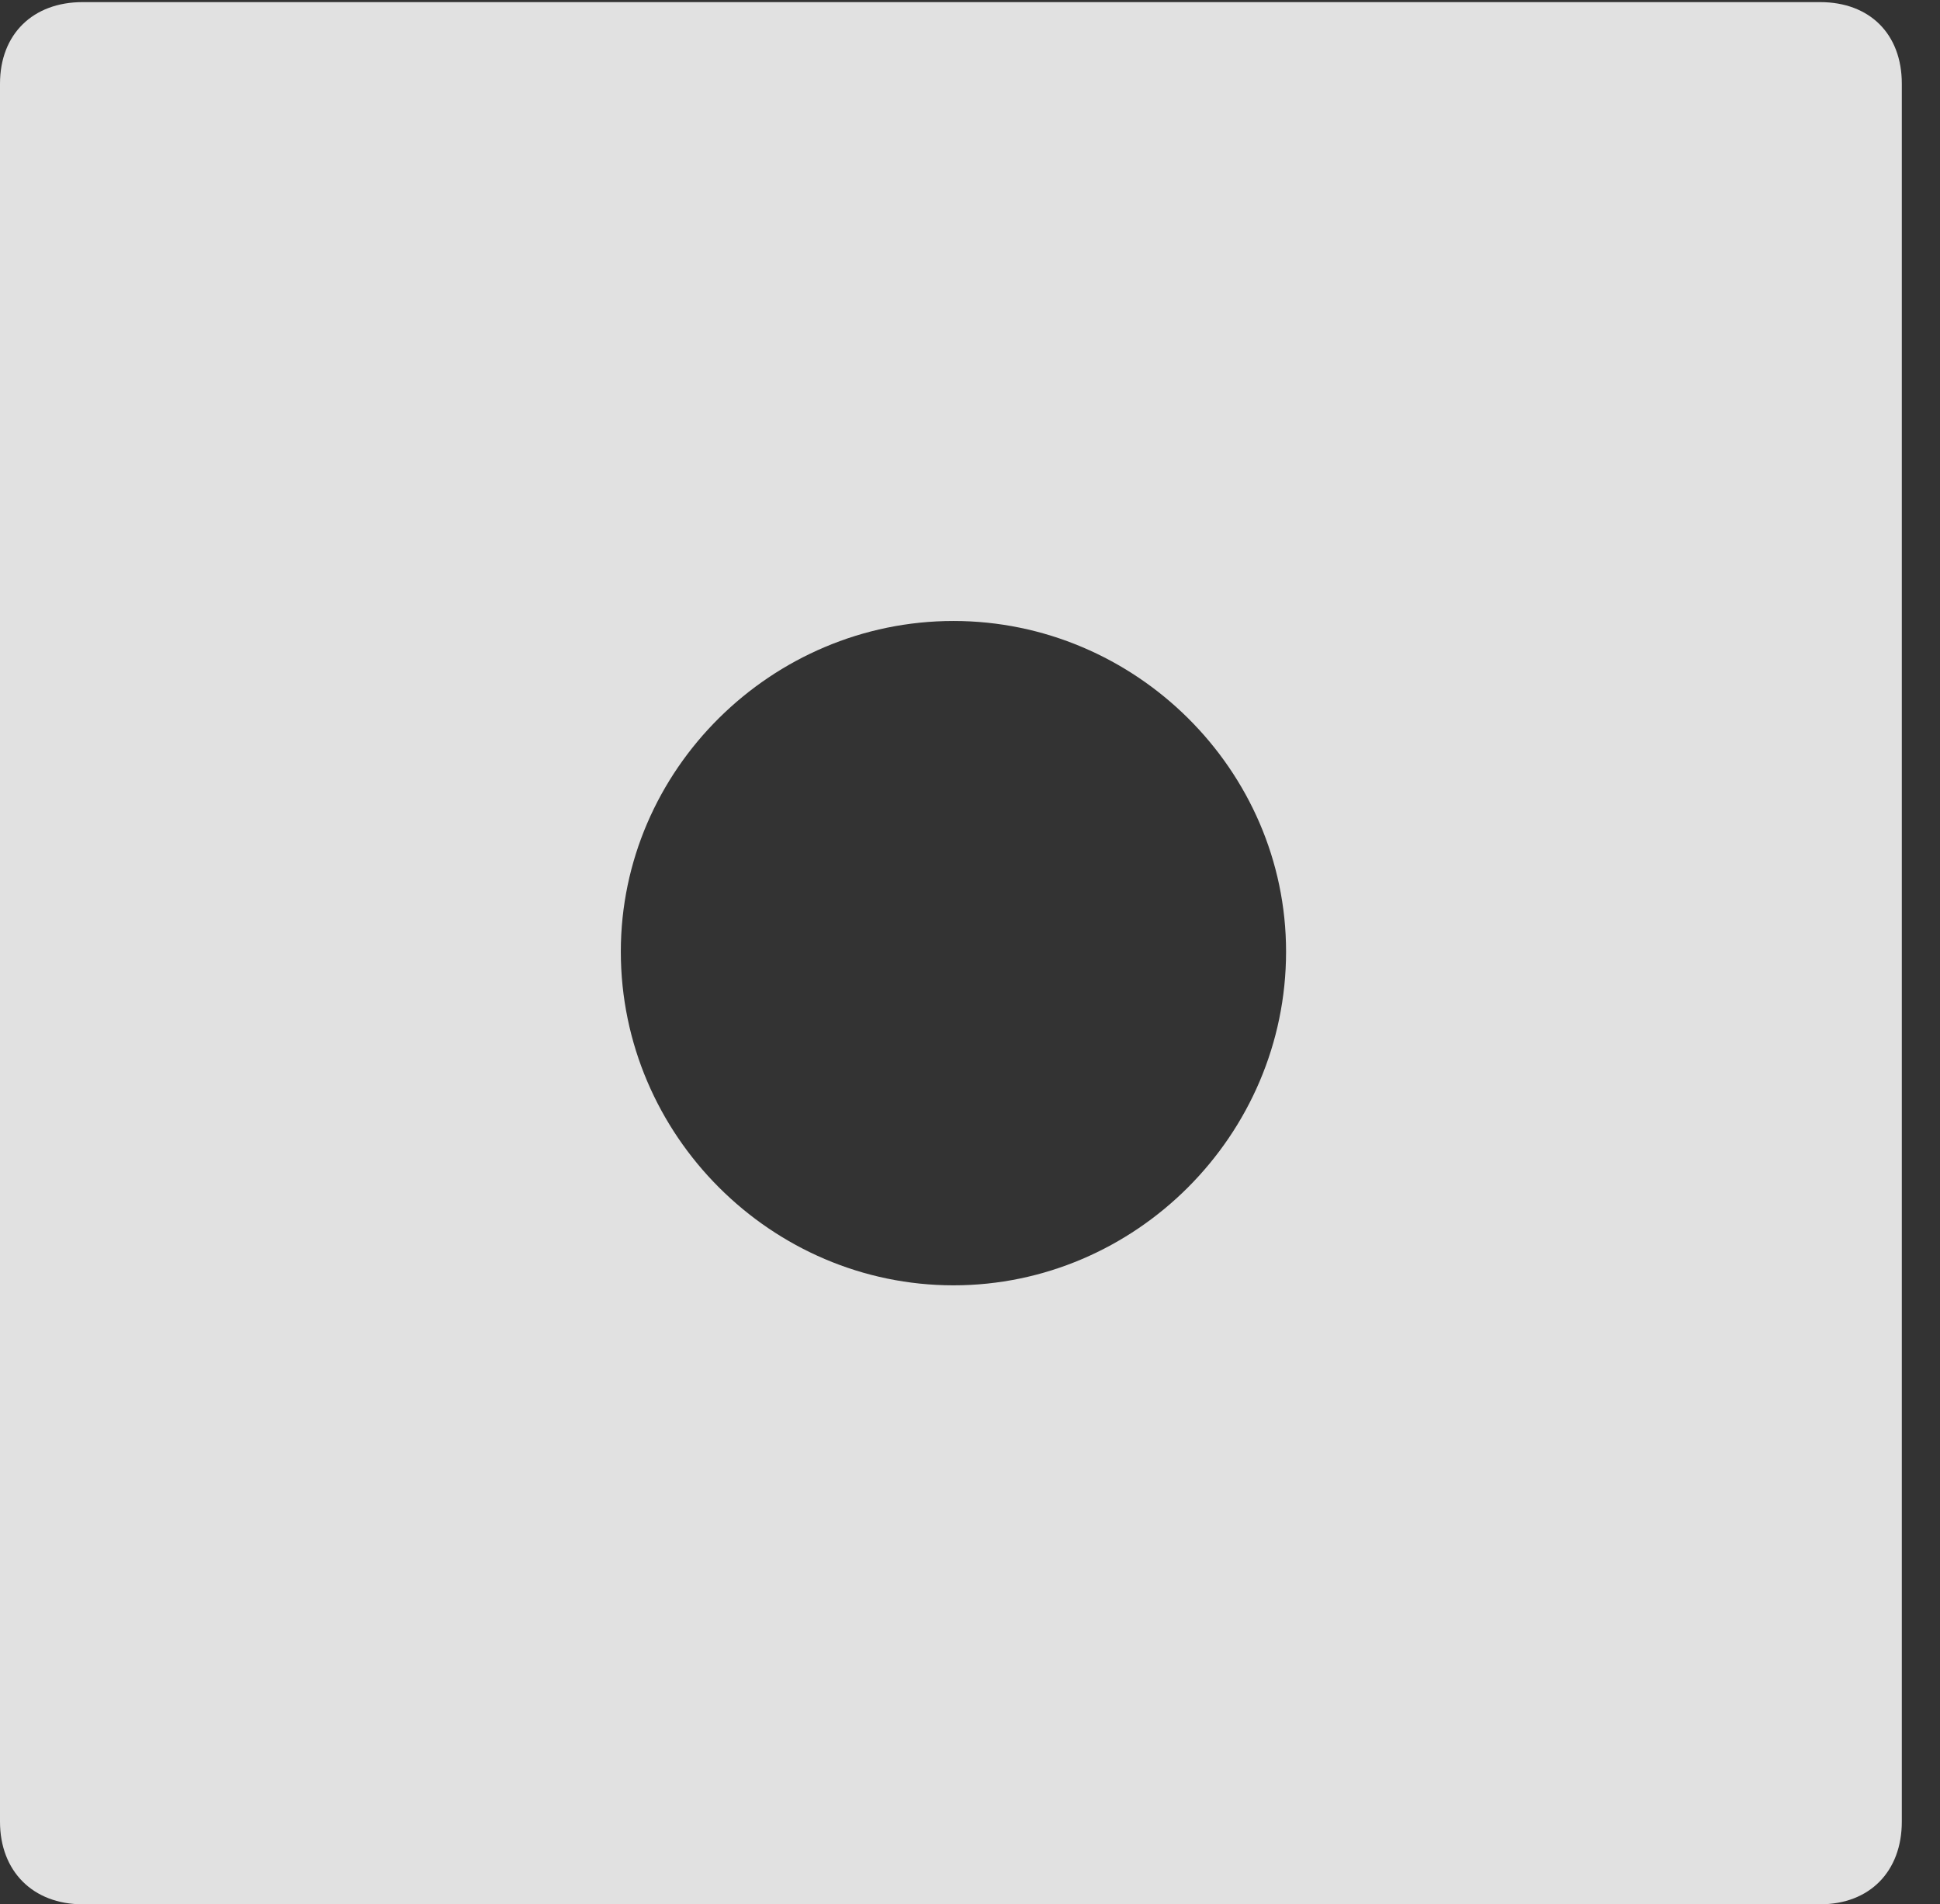 <?xml version="1.0" encoding="UTF-8"?>
<!--Generator: Apple Native CoreSVG 232.5-->
<!DOCTYPE svg
PUBLIC "-//W3C//DTD SVG 1.1//EN"
       "http://www.w3.org/Graphics/SVG/1.1/DTD/svg11.dtd">
<svg version="1.1" xmlns="http://www.w3.org/2000/svg" xmlns:xlink="http://www.w3.org/1999/xlink" width="18.34" height="17.998">
 <rect width="100%" height="100%" fill="#333333" stroke="none"/>
 <g>
  <rect height="17.998" opacity="0" width="18.34" x="0" y="0"/>
  <path d="M17.979 0.791L17.979 17.217C17.979 17.686 17.676 17.998 17.207 17.998L0.781 17.998C0.312 17.998 0 17.686 0 17.217L0 0.791C0 0.322 0.312 0.02 0.781 0.02L17.207 0.02C17.676 0.02 17.979 0.322 17.979 0.791ZM5.869 8.994C5.869 10.732 7.295 12.148 9.014 12.148C10.732 12.148 12.158 10.732 12.158 8.994C12.158 7.275 10.732 5.869 9.014 5.869C7.295 5.869 5.869 7.275 5.869 8.994Z" fill="#ffffff" fill-opacity="0.85"/>
 </g>
</svg>
